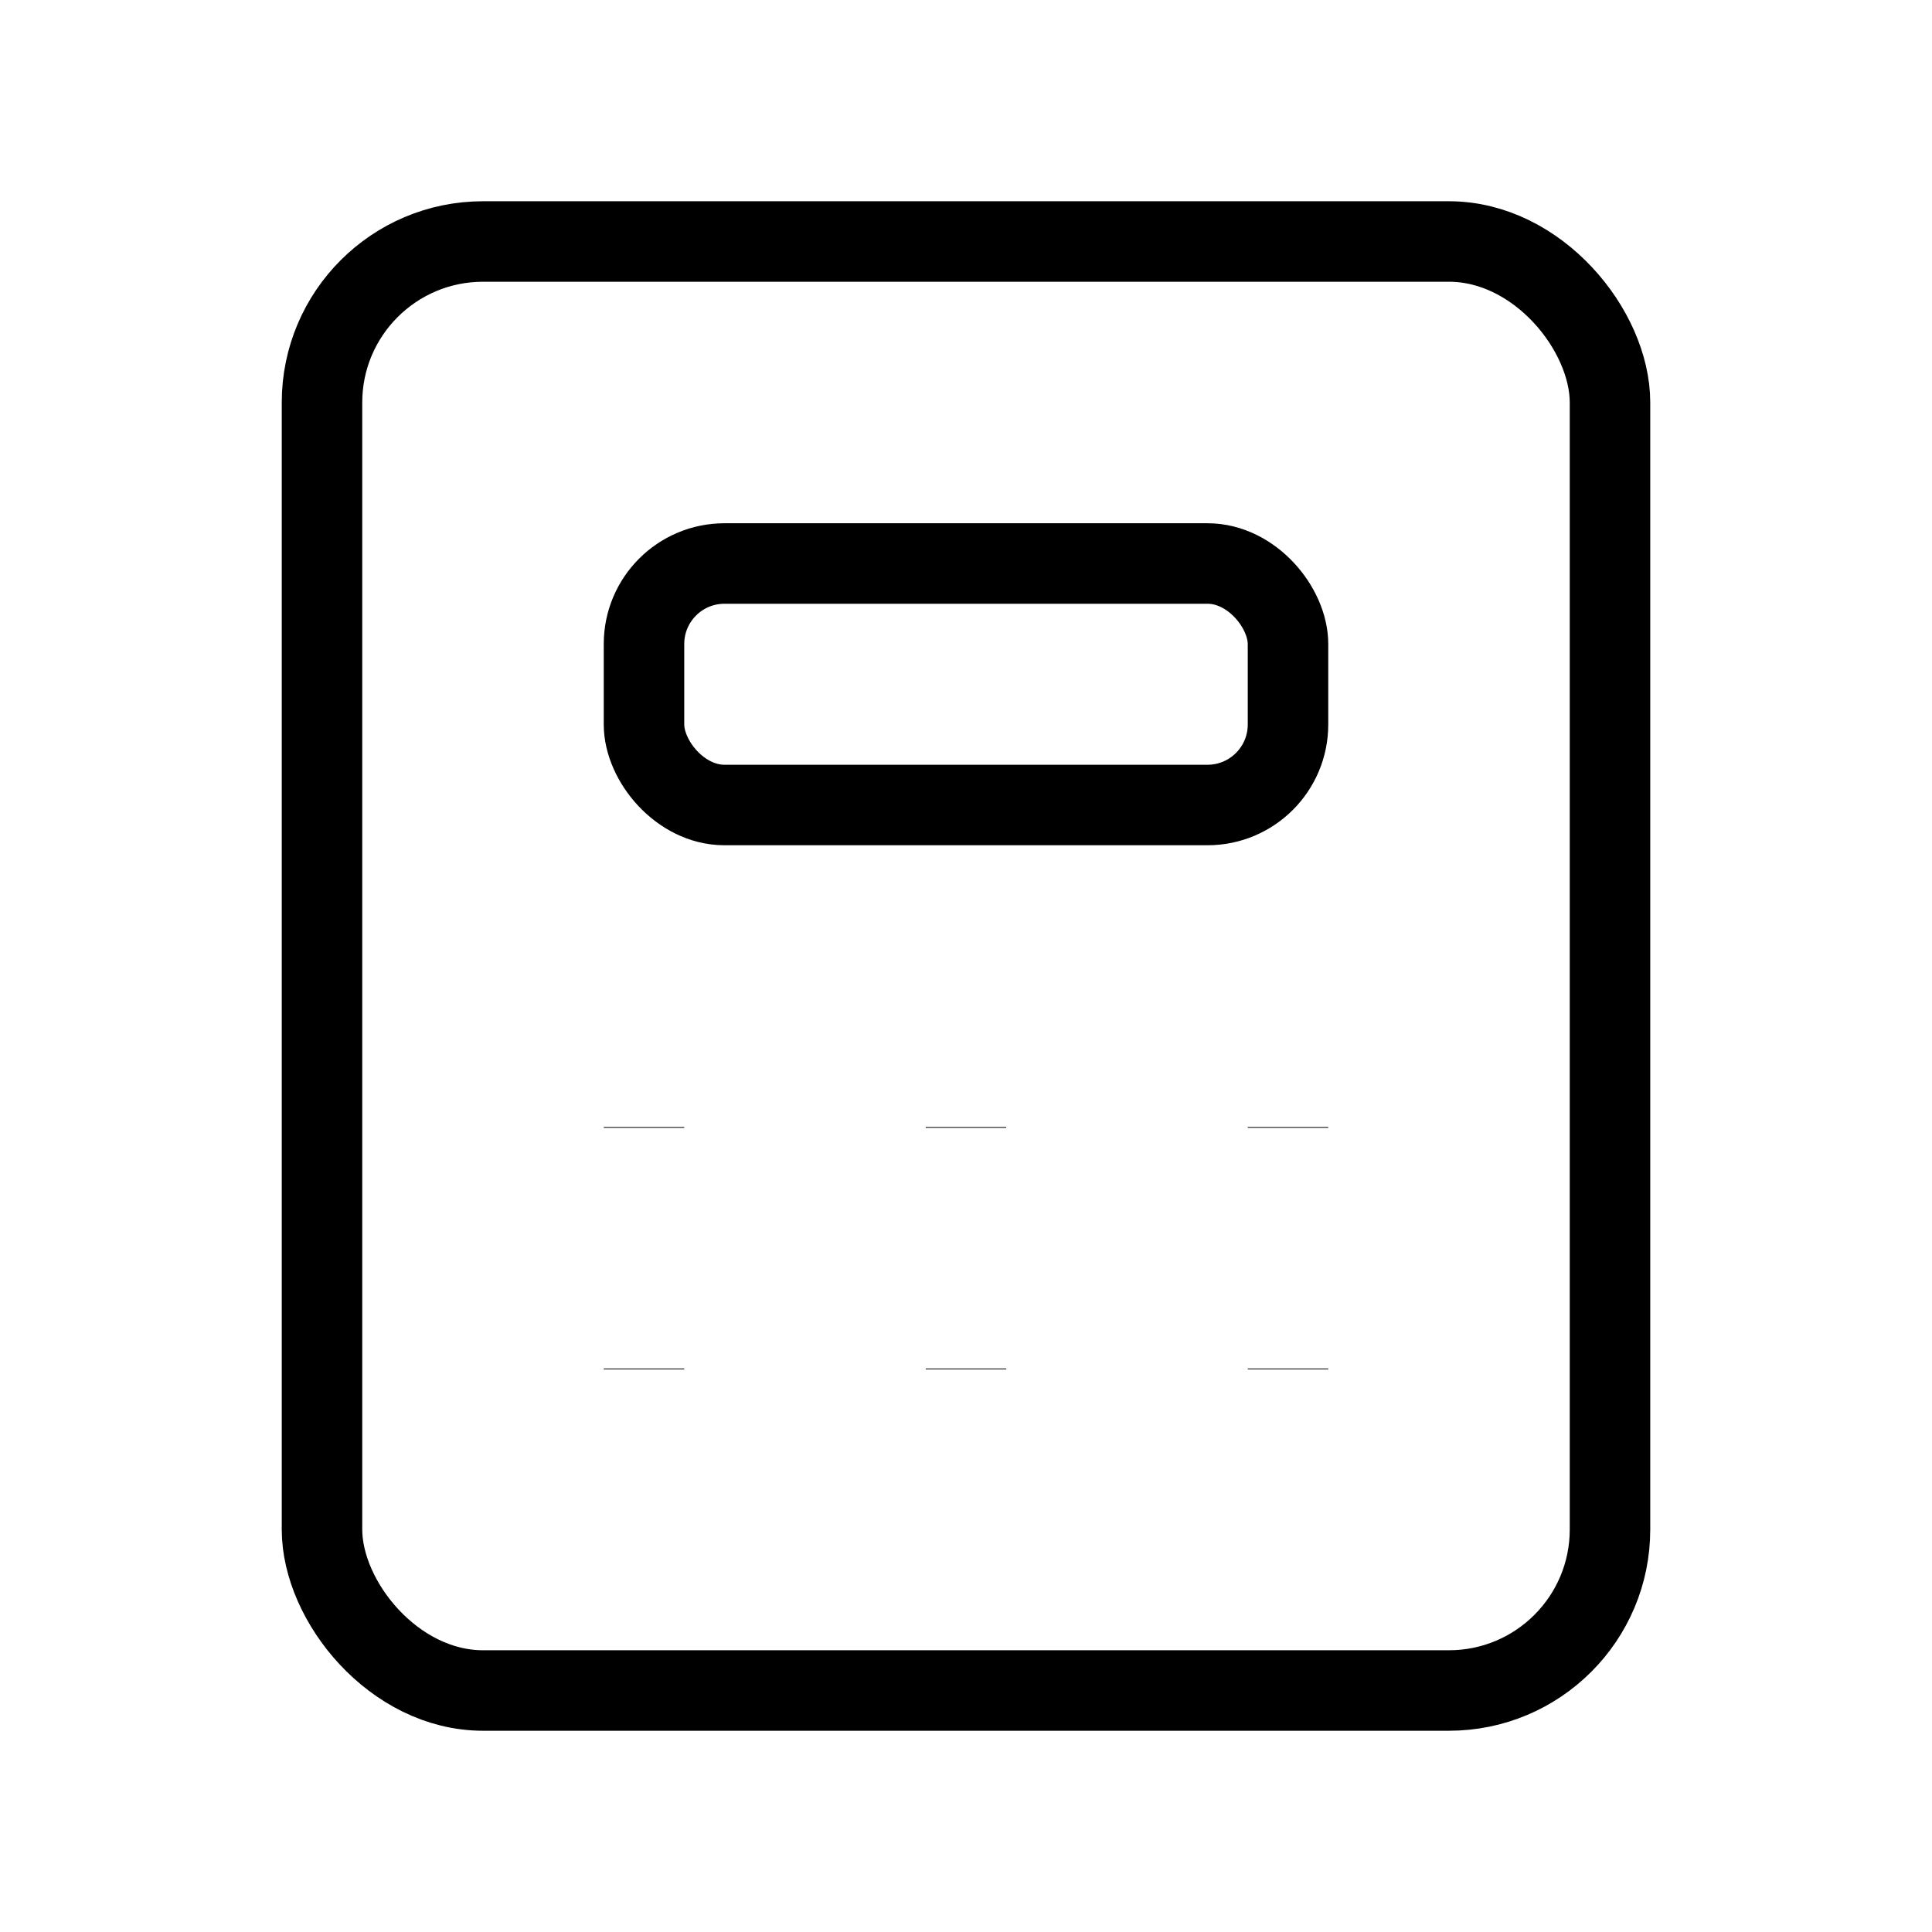 <svg xmlns="http://www.w3.org/2000/svg" viewBox="0 0 24 24" strokeWidth="2" stroke="currentColor" fill="none" strokeLinecap="round" strokeLinejoin="round">
<path stroke="none" d="M0 0h24v24H0z" fill="none"/>
<rect x="4" y="3" width="16" height="18" rx="2"/>
<rect x="8" y="7" width="8" height="3" rx="1"/>
<line x1="8" y1="14" x2="8" y2="14.01"/>
<line x1="12" y1="14" x2="12" y2="14.01"/>
<line x1="16" y1="14" x2="16" y2="14.01"/>
<line x1="8" y1="17" x2="8" y2="17.01"/>
<line x1="12" y1="17" x2="12" y2="17.01"/>
<line x1="16" y1="17" x2="16" y2="17.01"/>
</svg>